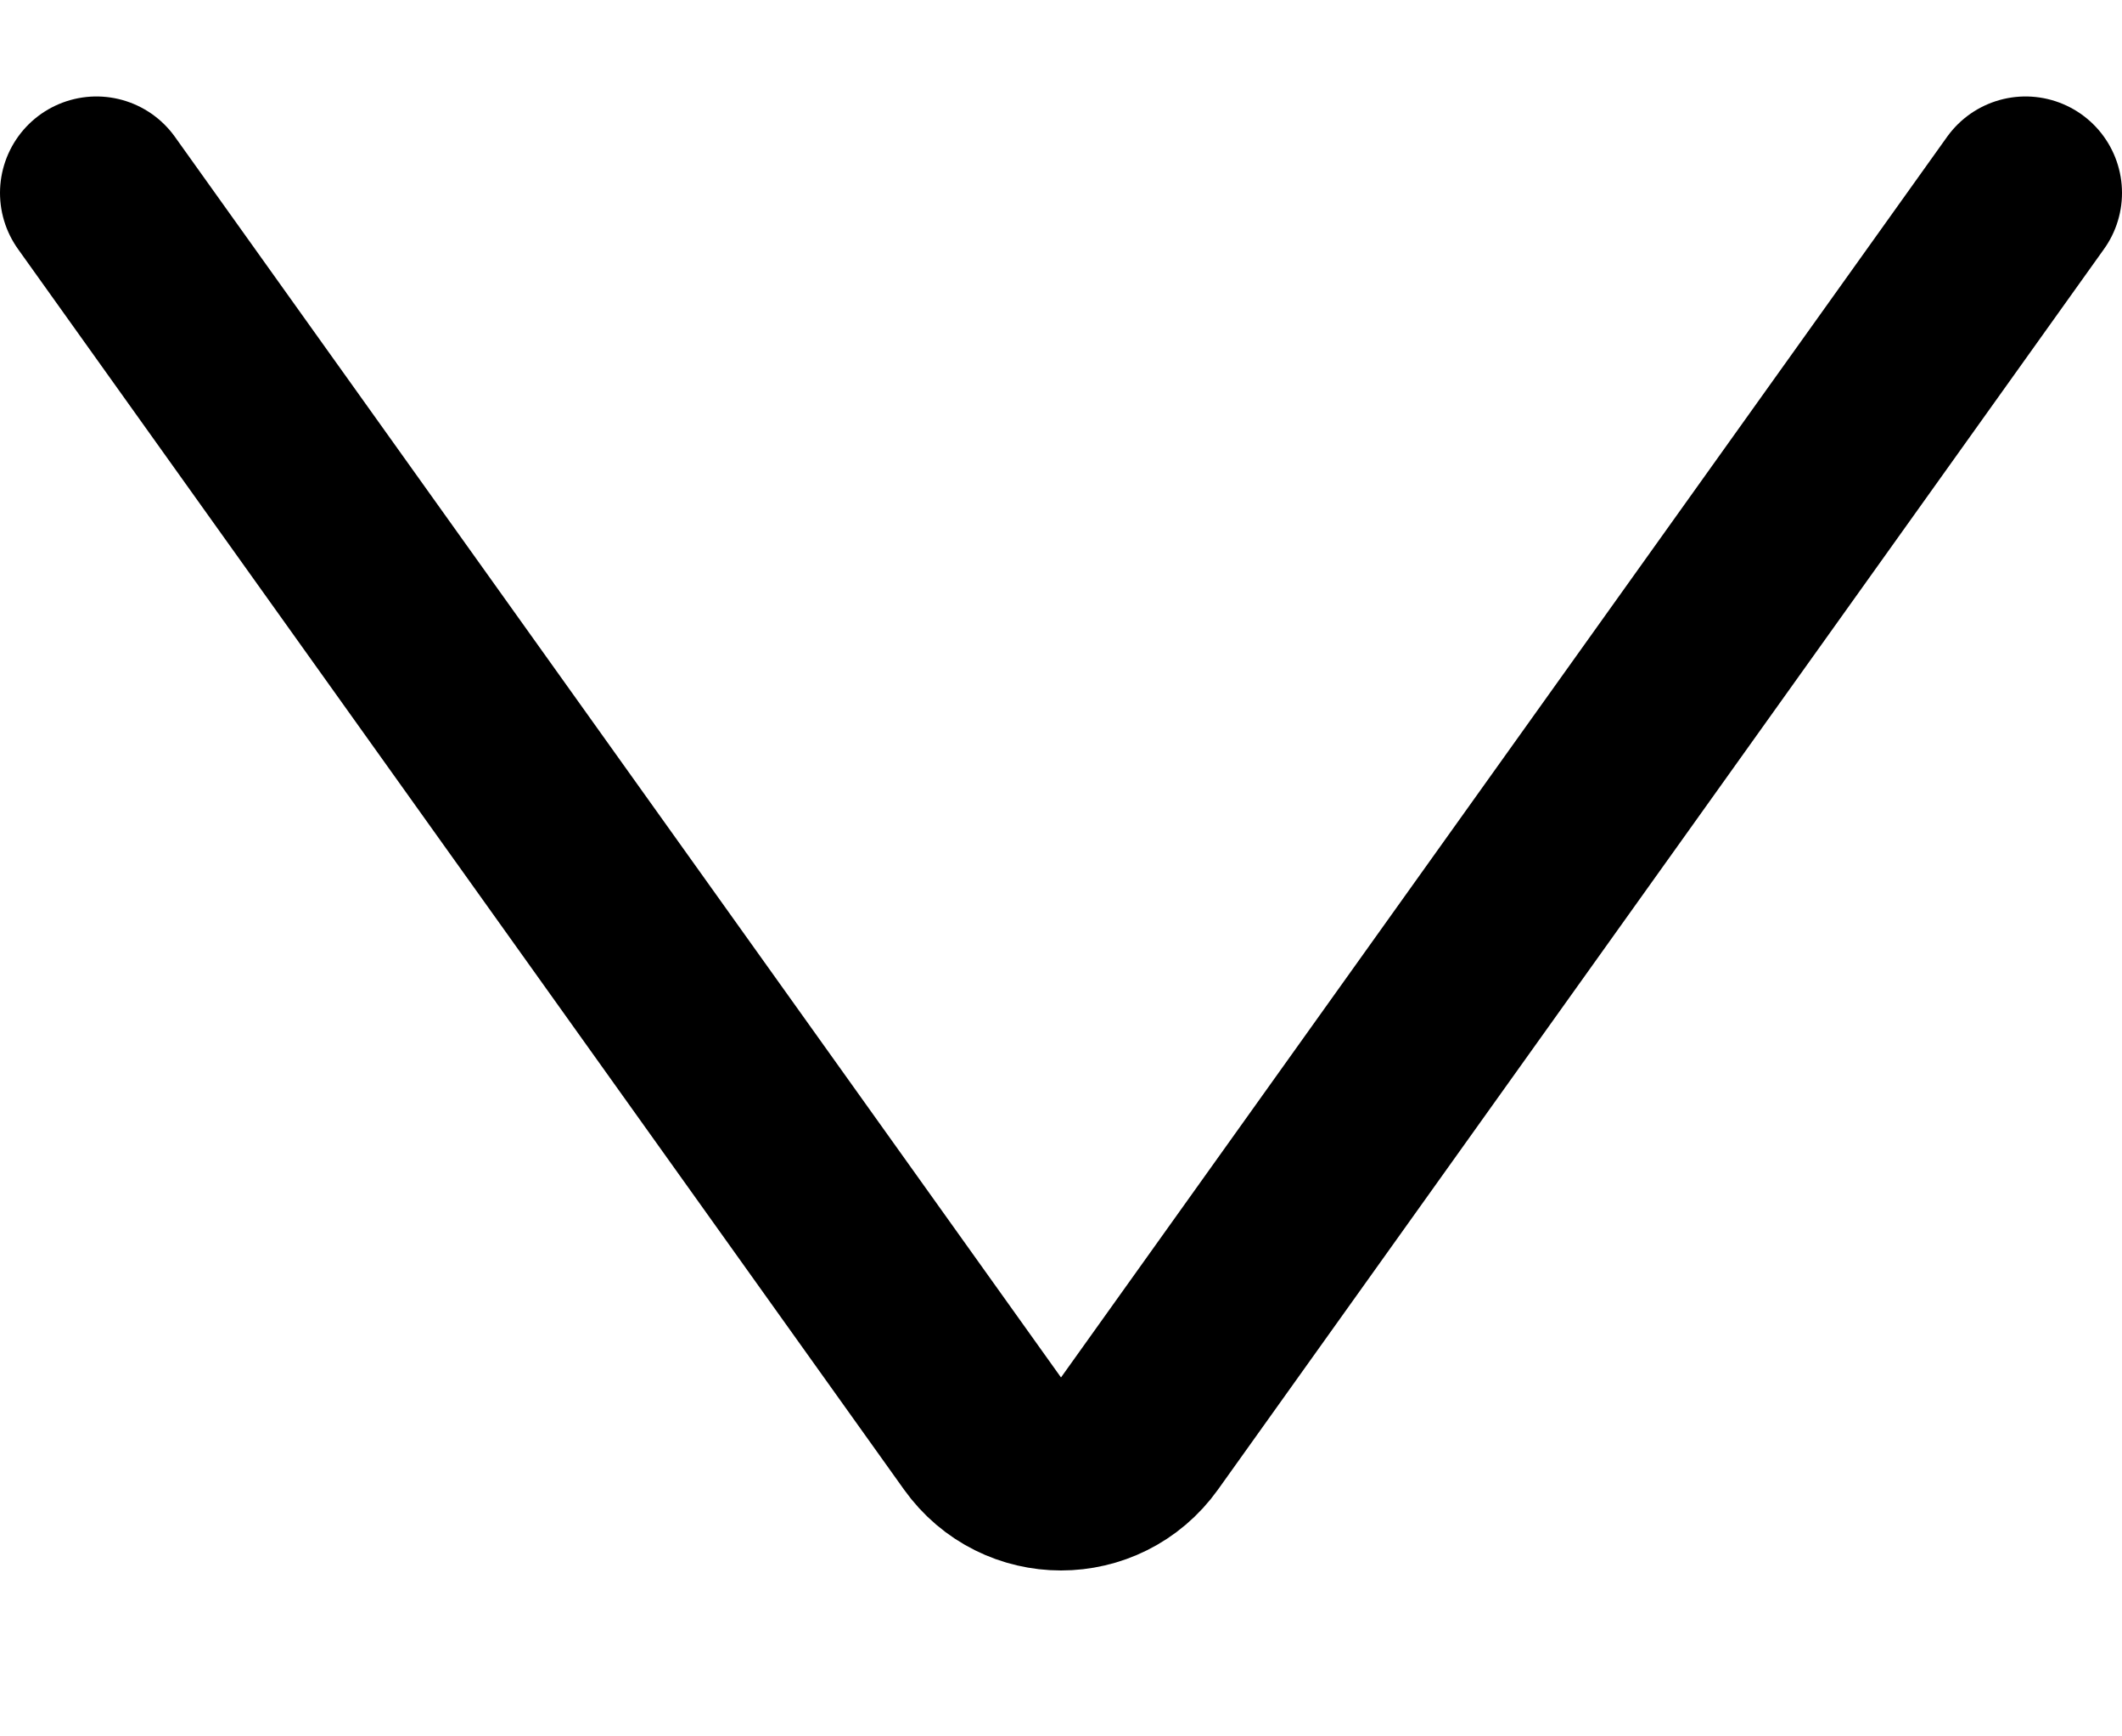 <svg width="11" height="9" viewBox="0 0 11 9" fill="none" xmlns="http://www.w3.org/2000/svg">
<path d="M0.5 1L5.093 7.43C5.293 7.71 5.707 7.71 5.907 7.43L10.5 1" stroke="black" stroke-linecap="round"/>
</svg>
